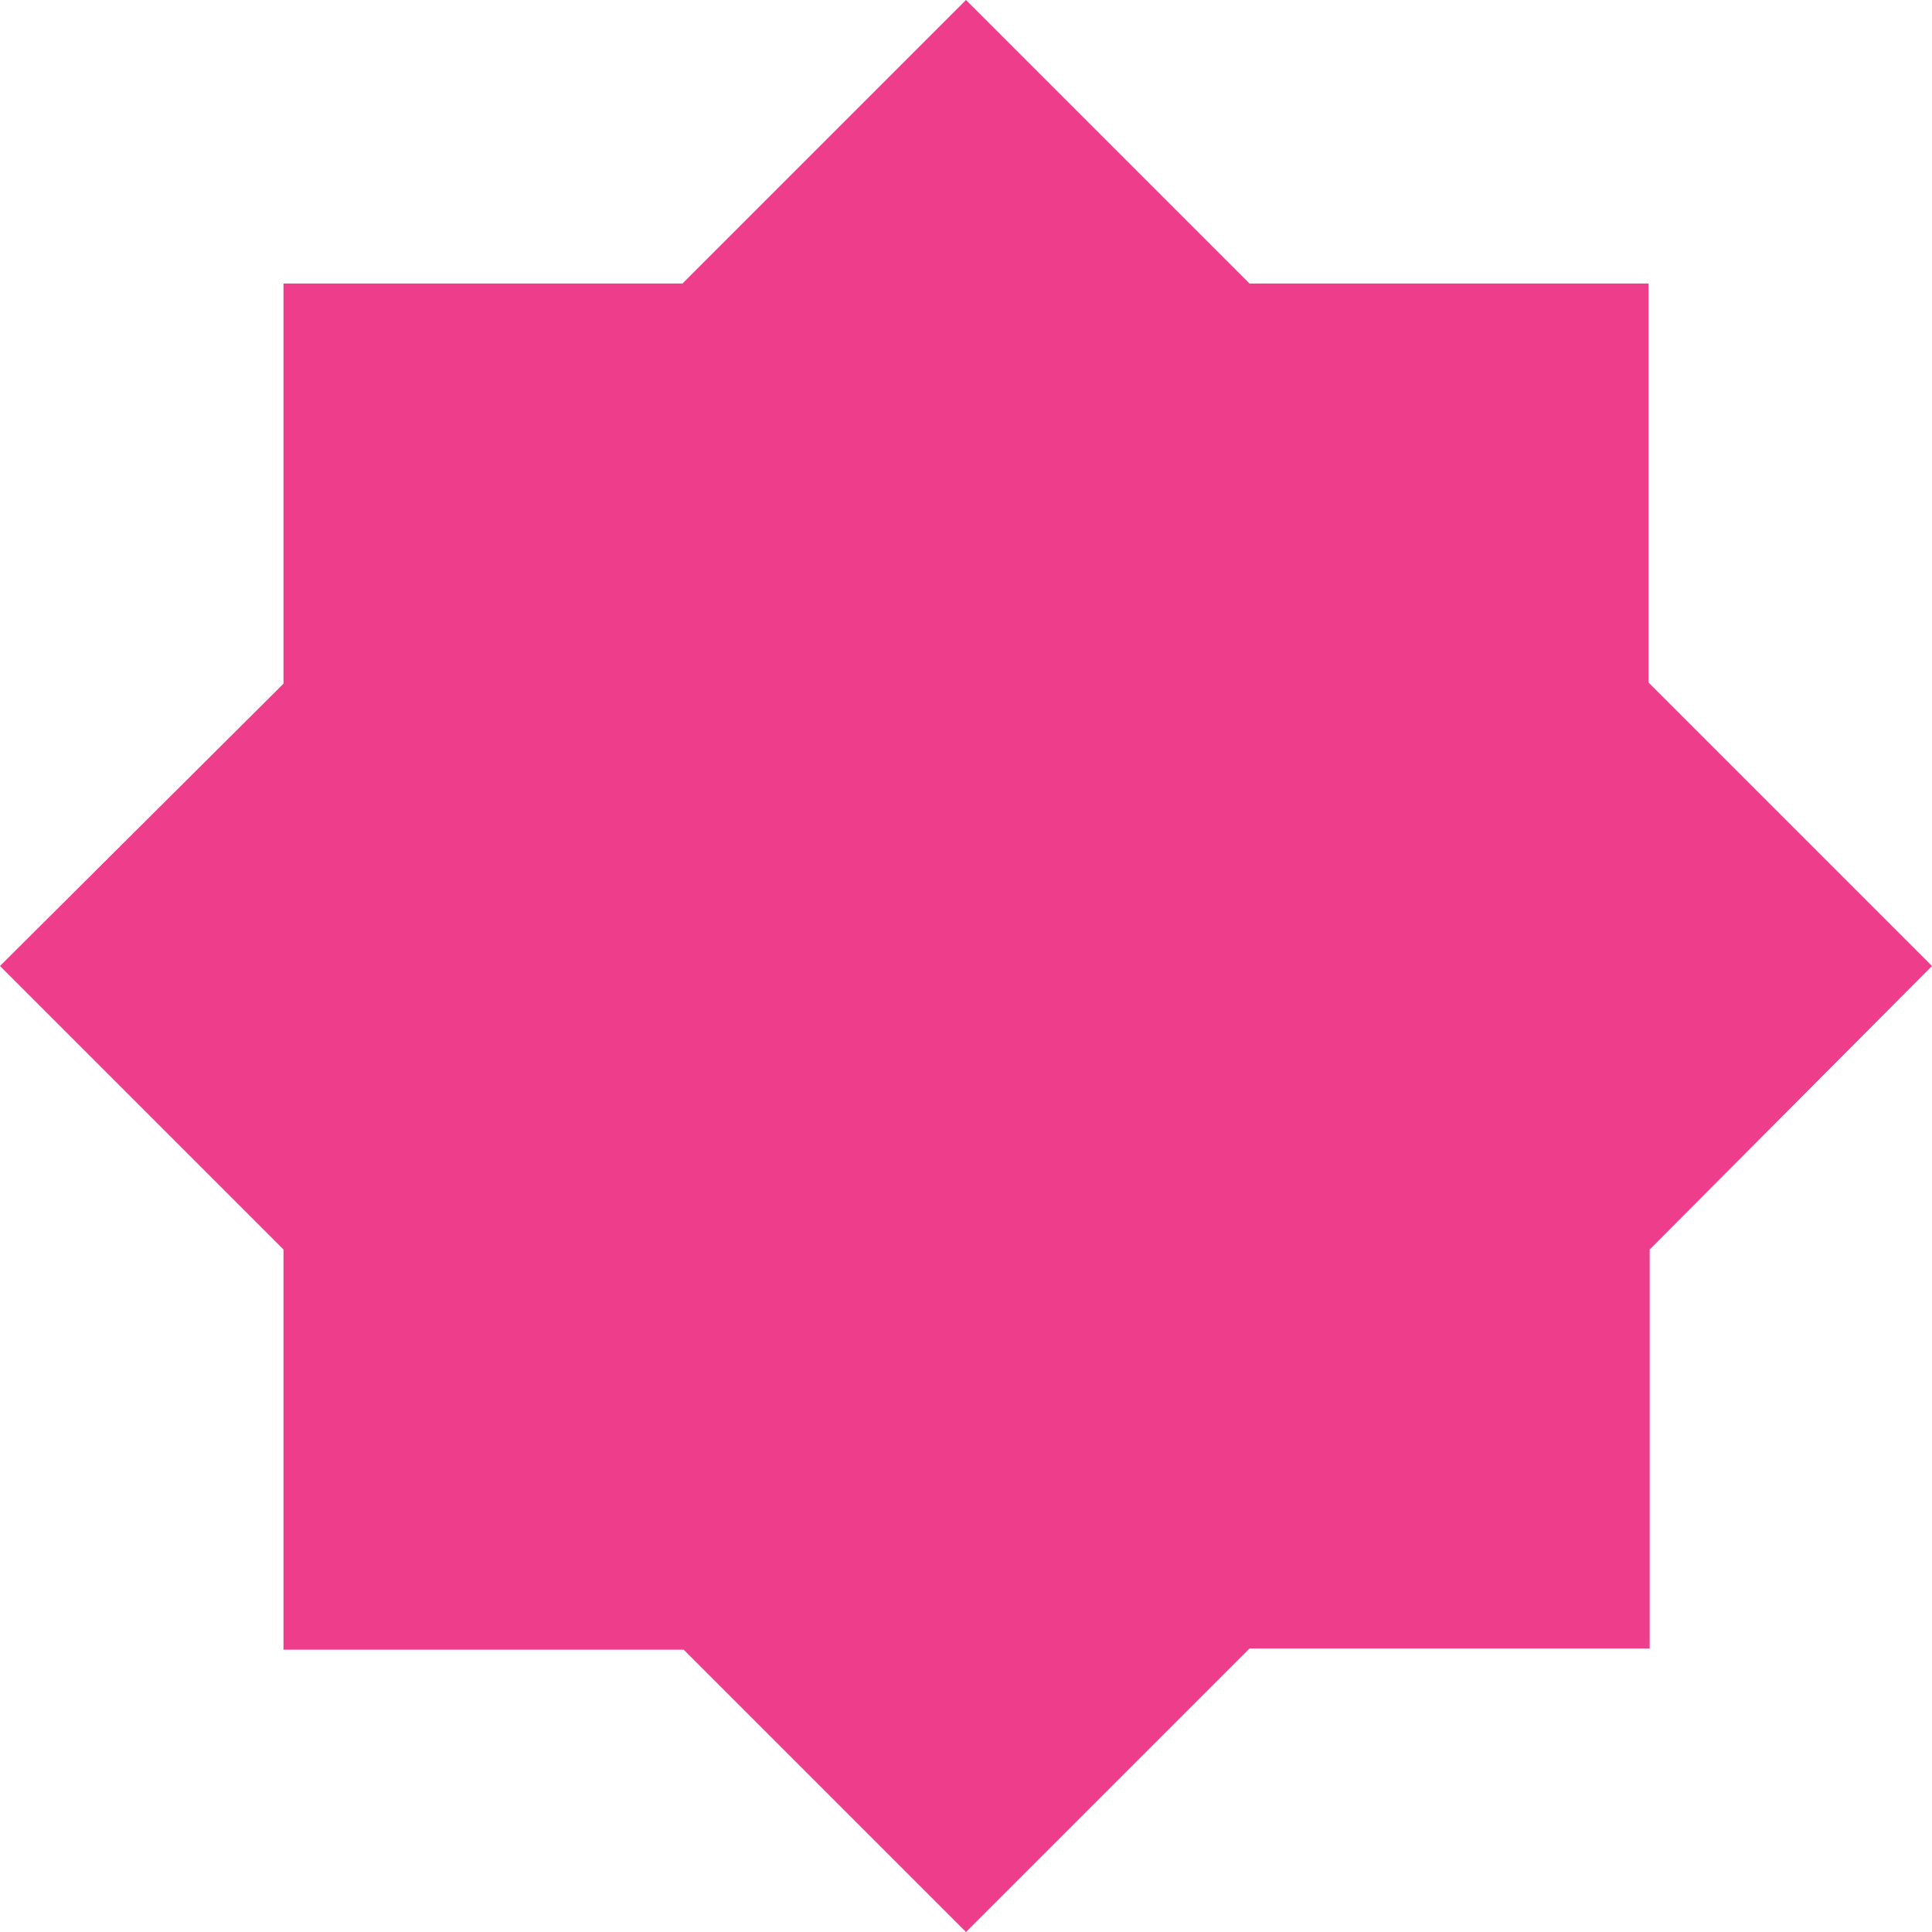<svg version="1.1" id="Capa_1" xmlns="http://www.w3.org/2000/svg" xmlns:xlink="http://www.w3.org/1999/xlink" x="0px" y="0px"
	 viewBox="0 0 490 490" style="enable-background:new 0 0 490 490;" xml:space="preserve" fill="#ee3d8a">
		<path d="M418.1,173.1V71.9H316.9L245,0l-71.9,71.9H71.9v101.5L0,245l71.9,71.9v101.5h101.5L245,490l71.9-71.9h101.5V316.9L490,245
			L418.1,173.1z"/>
</svg>
